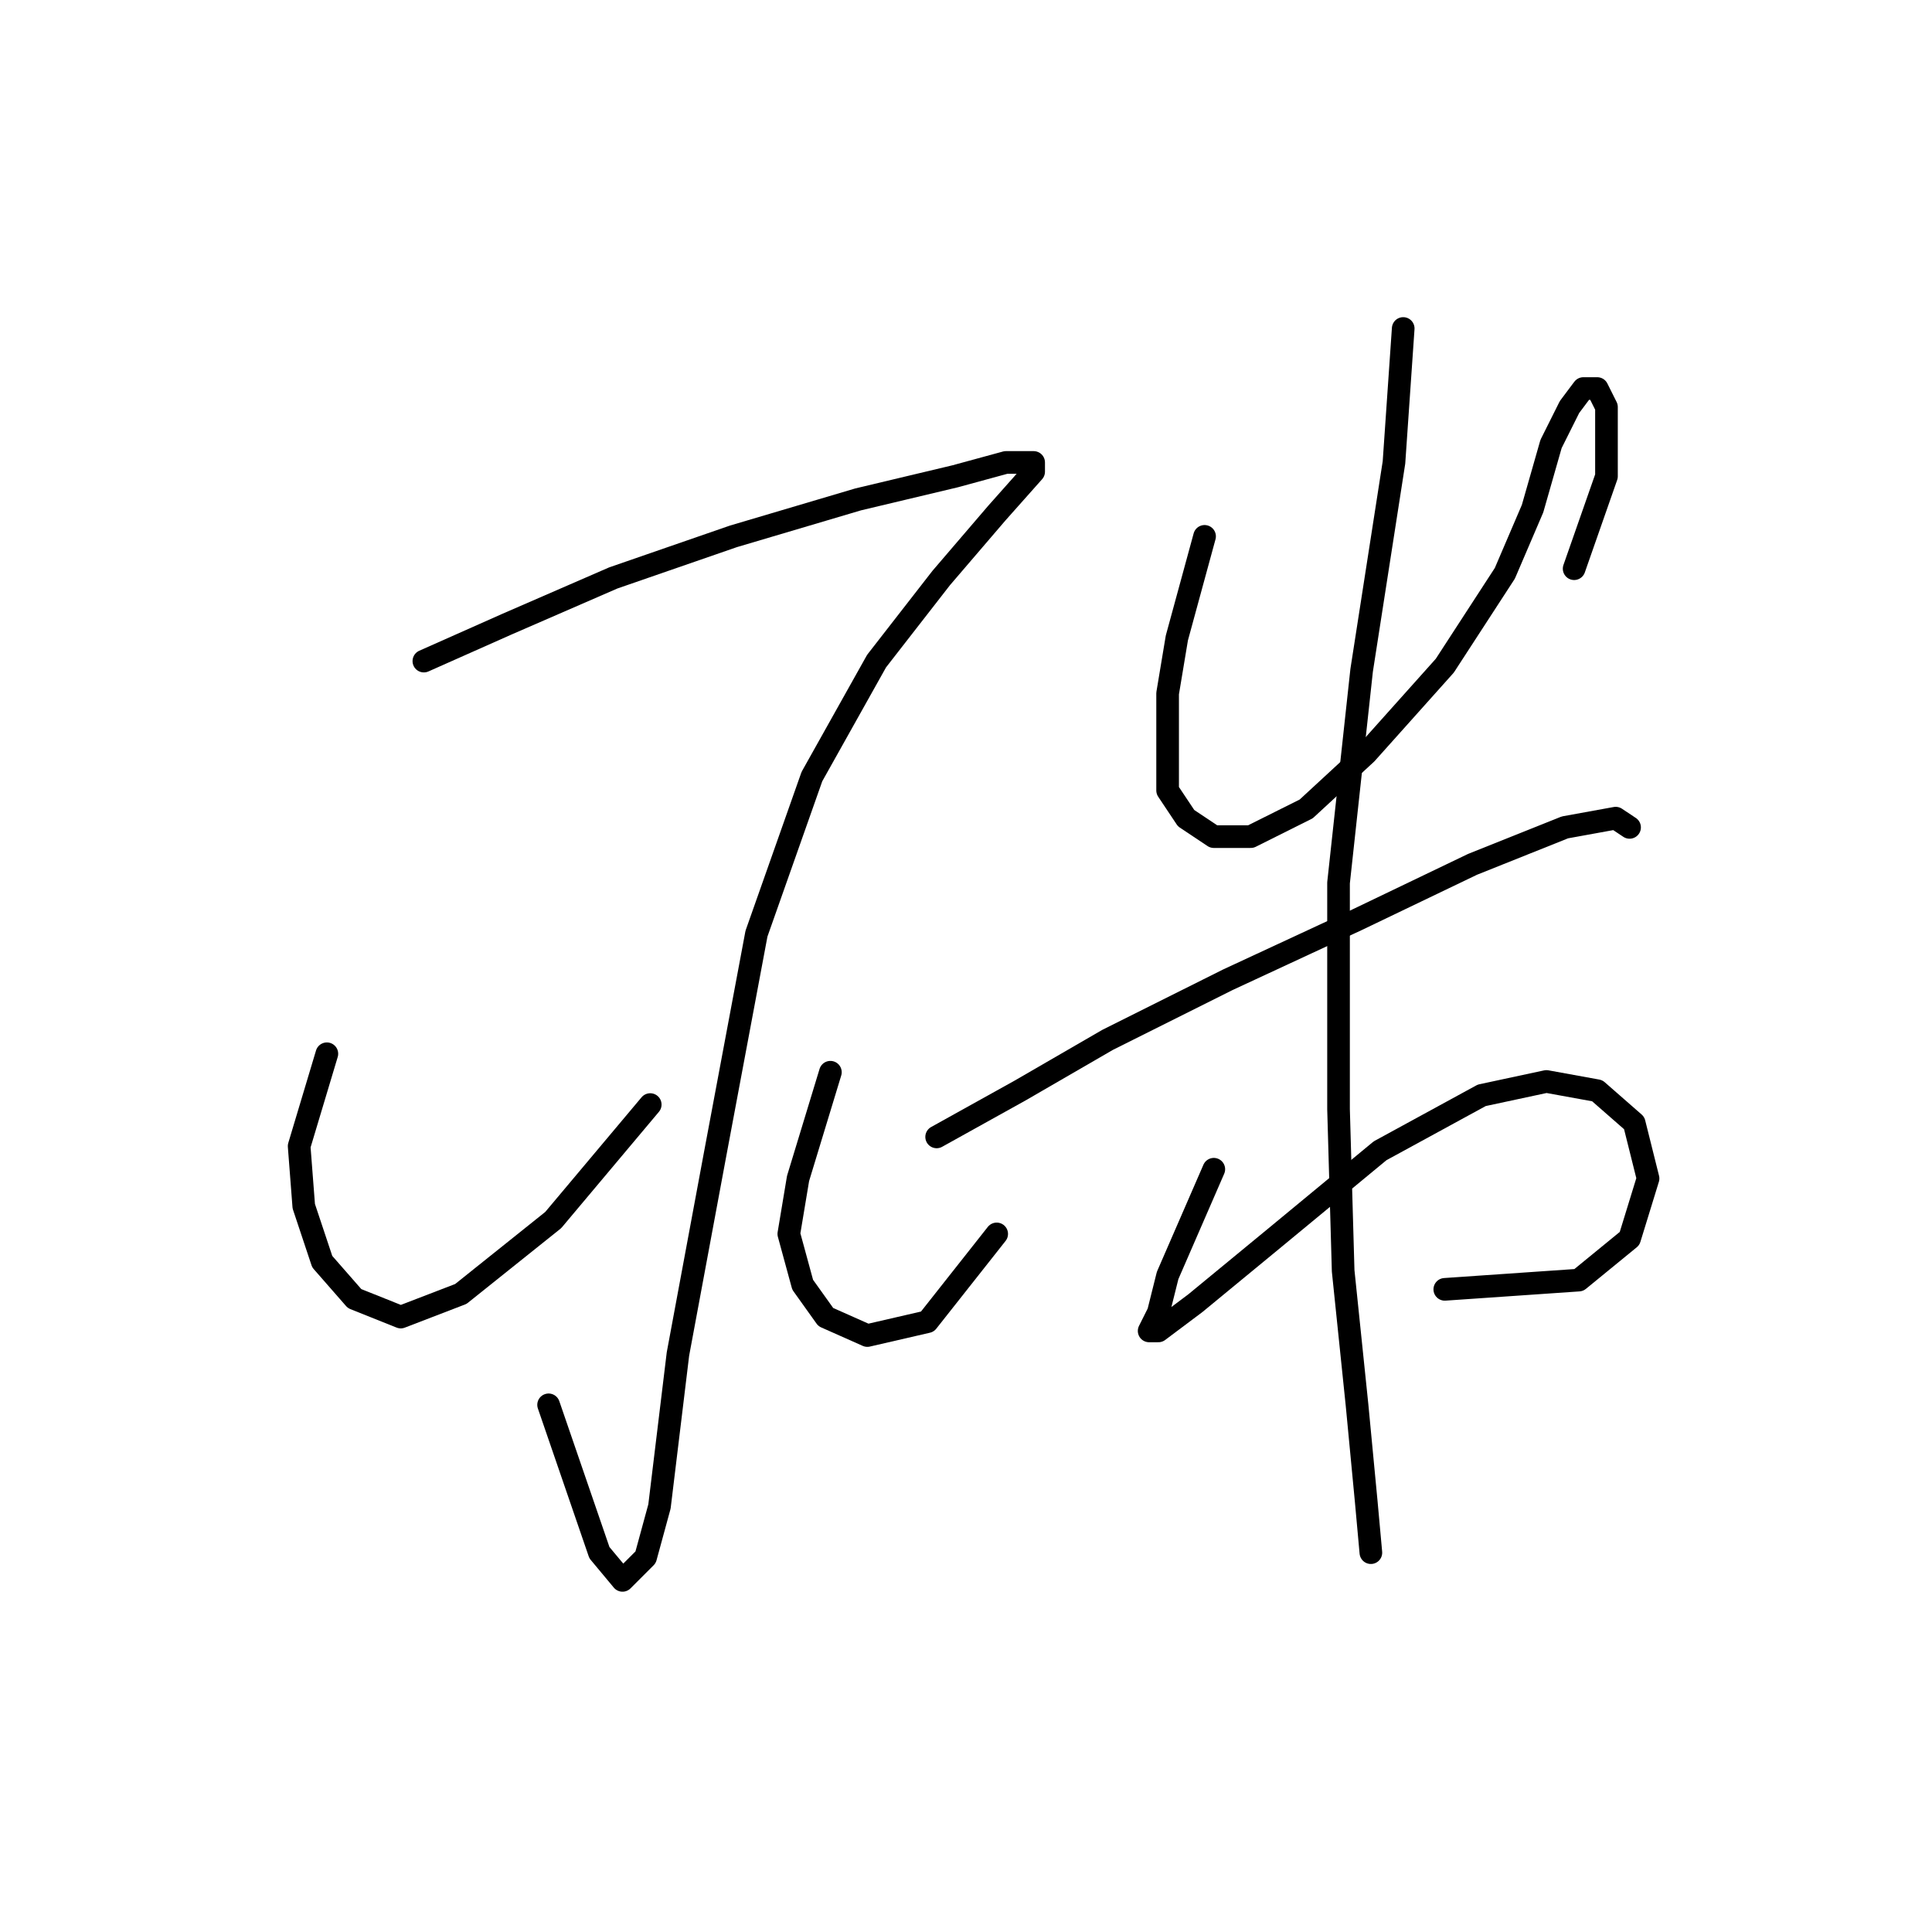 <?xml version="1.0" standalone="no"?>
    <svg width="256" height="256" xmlns="http://www.w3.org/2000/svg" version="1.1">
    <polyline stroke="black" stroke-width="3" stroke-linecap="round" fill="transparent" stroke-linejoin="round" points="56.165 87.598 67.183 82.701 81.262 76.58 97.177 71.071 113.704 66.174 126.558 63.113 133.291 61.277 136.964 61.277 136.964 62.501 132.067 68.01 124.722 76.58 116.152 87.598 107.582 102.901 100.237 123.713 94.728 153.094 89.831 179.415 87.383 199.615 85.546 206.348 82.486 209.408 79.425 205.736 72.692 186.148 72.692 186.148 " />
        <polyline stroke="black" stroke-width="3" stroke-linecap="round" fill="transparent" stroke-linejoin="round" points="43.311 139.628 39.638 151.87 40.25 159.827 42.698 167.173 46.983 172.07 53.104 174.518 61.062 171.457 73.304 161.664 86.159 146.361 86.159 146.361 " />
        <polyline stroke="black" stroke-width="3" stroke-linecap="round" fill="transparent" stroke-linejoin="round" points="110.031 142.076 105.746 156.155 104.522 163.5 106.358 170.233 109.419 174.518 114.928 176.966 122.885 175.13 132.067 163.5 132.067 163.5 " />
        <polyline stroke="black" stroke-width="3" stroke-linecap="round" fill="transparent" stroke-linejoin="round" points="159.612 71.071 155.939 84.537 154.715 91.883 154.715 98.616 154.715 104.737 157.164 108.41 160.836 110.858 165.733 110.858 173.079 107.186 181.036 99.84 191.442 88.21 199.399 75.968 203.072 67.398 205.521 58.829 207.969 53.932 209.805 51.483 211.642 51.483 212.866 53.932 212.866 57.604 212.866 63.113 208.581 75.356 208.581 75.356 " />
        <polyline stroke="black" stroke-width="3" stroke-linecap="round" fill="transparent" stroke-linejoin="round" points="124.11 150.646 135.128 144.524 146.758 137.791 162.673 129.834 179.812 121.876 195.115 114.531 207.357 109.634 214.09 108.41 215.927 109.634 215.927 109.634 " />
        <polyline stroke="black" stroke-width="3" stroke-linecap="round" fill="transparent" stroke-linejoin="round" points="160.836 154.93 154.715 169.009 153.491 173.906 152.267 176.354 153.491 176.354 158.388 172.682 168.794 164.112 182.872 152.482 196.339 145.137 204.908 143.3 211.642 144.524 216.539 148.809 218.375 156.155 215.927 164.112 209.193 169.621 191.442 170.845 191.442 170.845 " />
        <polyline stroke="black" stroke-width="3" stroke-linecap="round" fill="transparent" stroke-linejoin="round" points="185.933 43.526 184.709 61.277 180.424 88.822 177.363 116.979 177.363 146.973 177.975 168.397 179.812 186.148 181.036 199.003 181.648 205.736 181.648 205.736 " />
        </svg>
